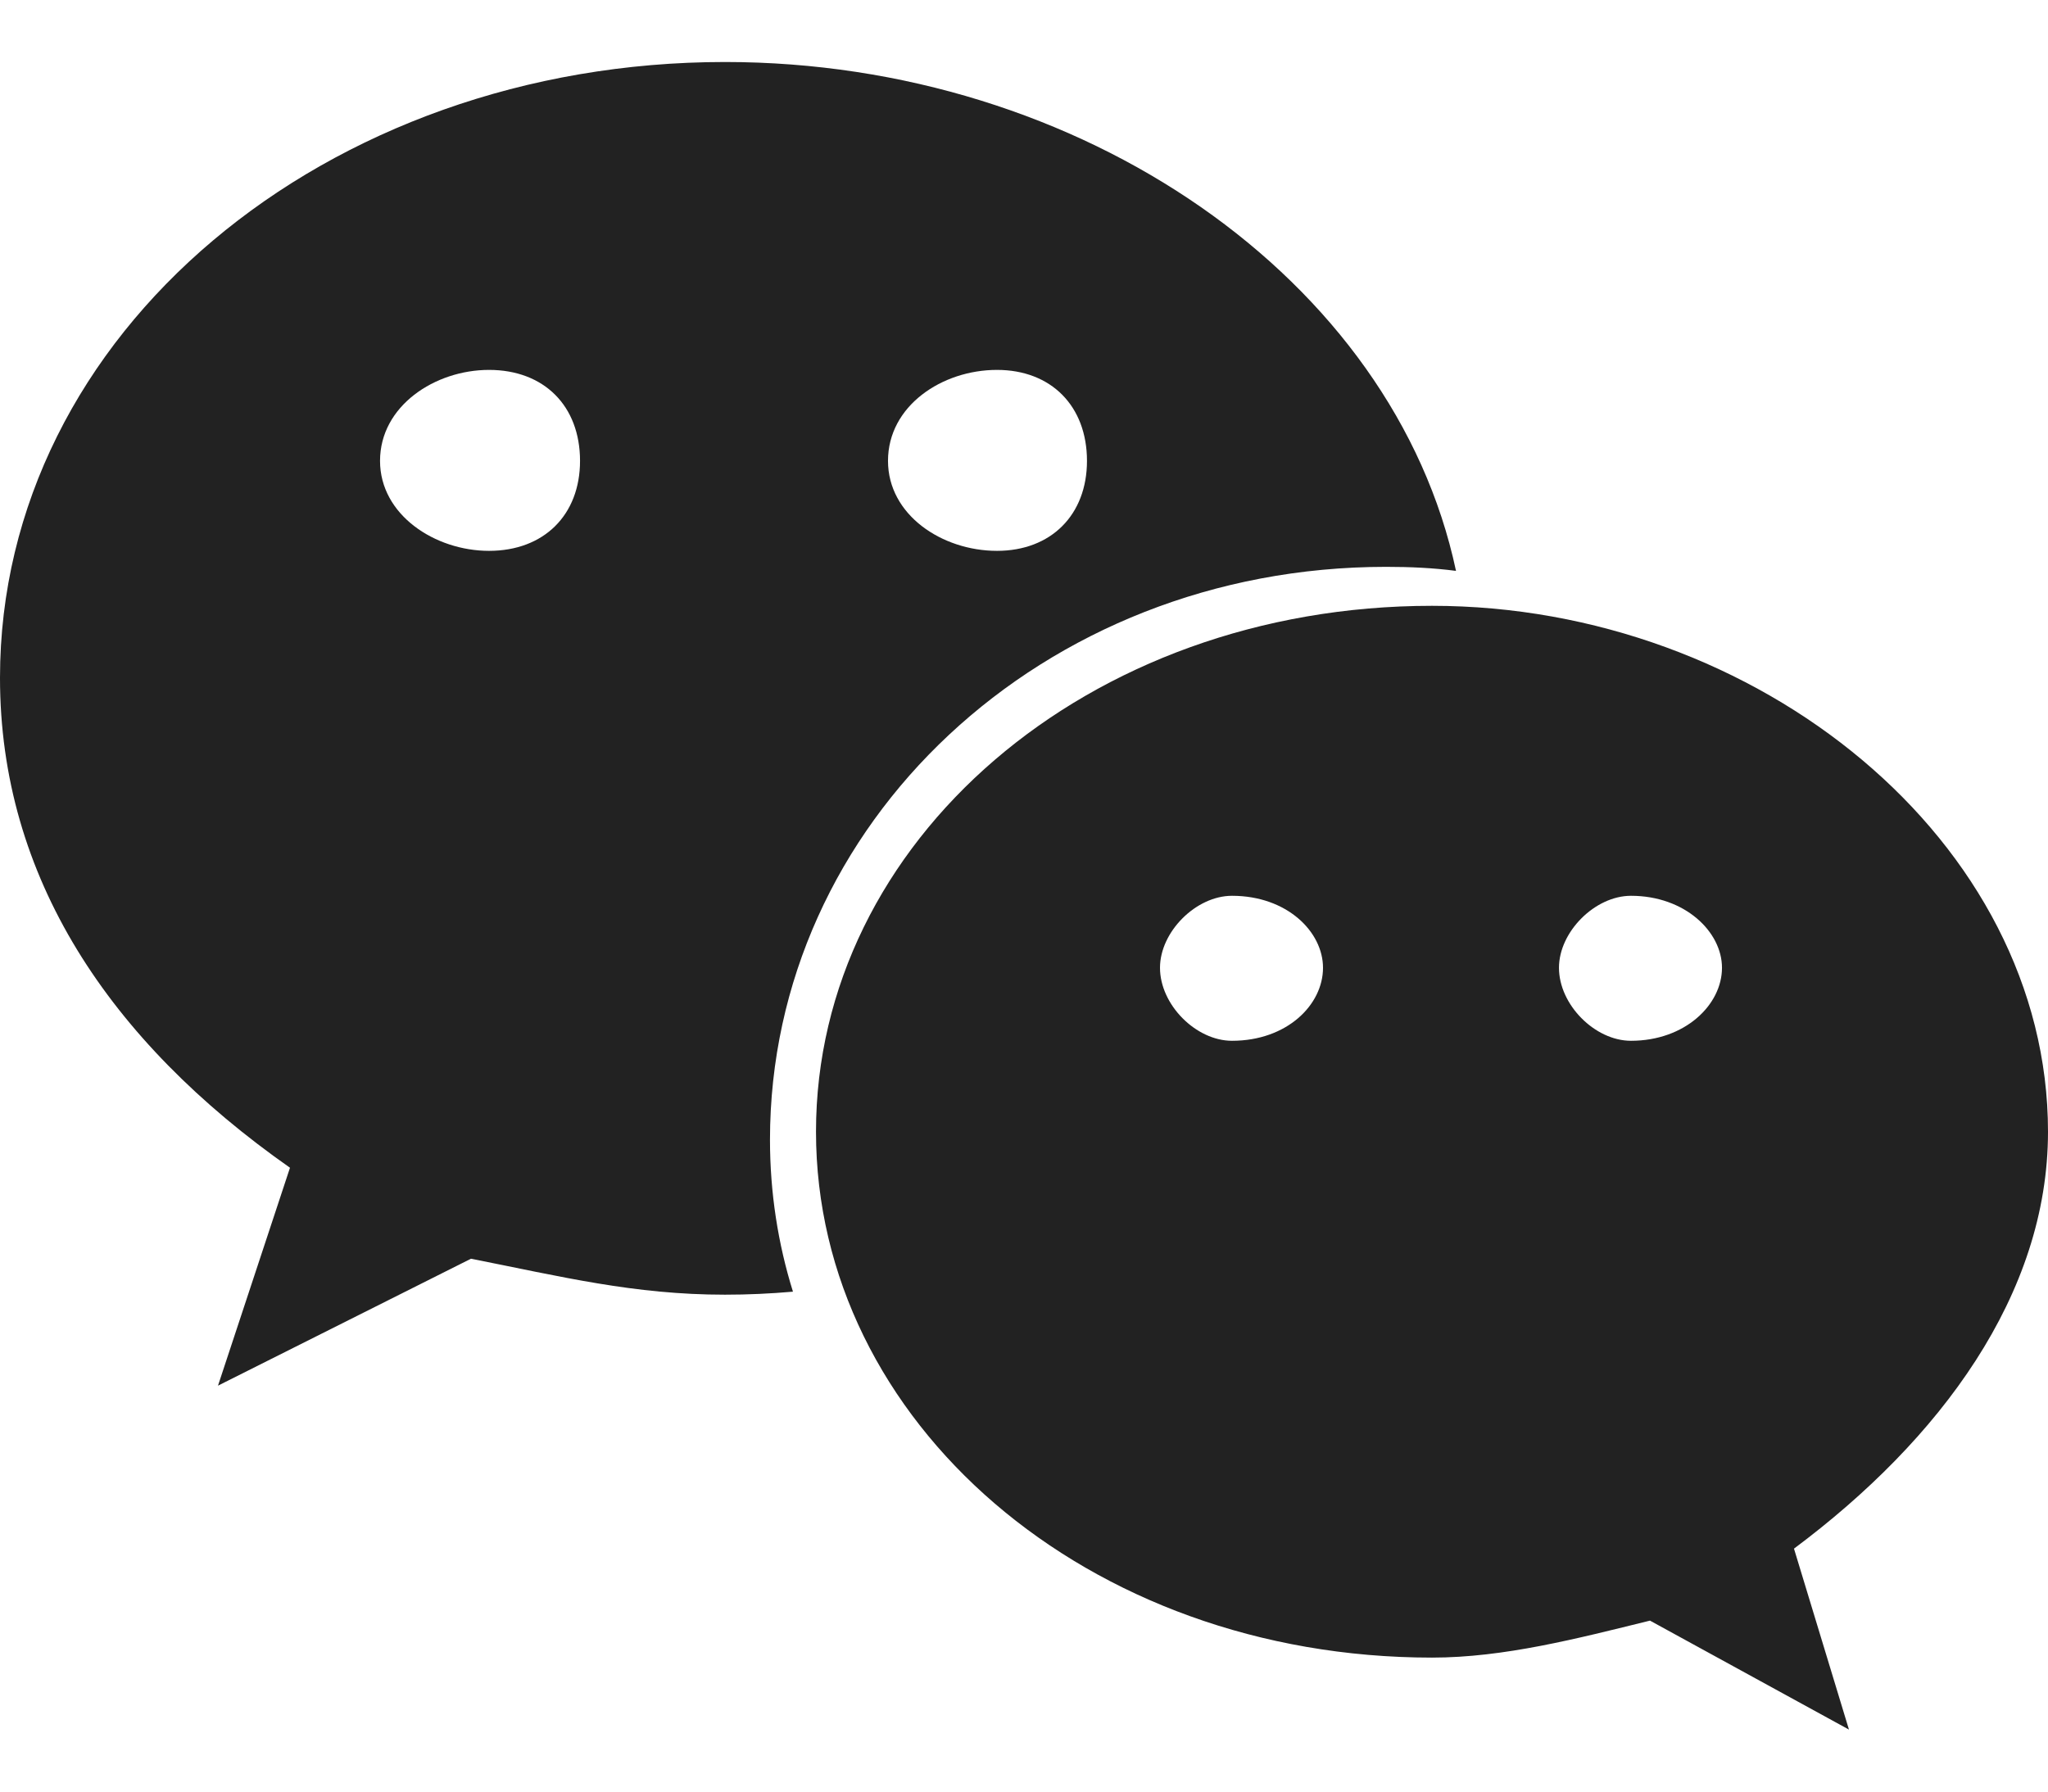 
<svg version="1.1" xmlns="http://www.w3.org/2000/svg" width="32" height="28" viewBox="0 0 32 28">

<path fill="#222" d="M9.063 7.203c0-0.859-0.562-1.422-1.422-1.422-0.844 0-1.703 0.562-1.703 1.422 0 0.844 0.859 1.406 1.703 1.406 0.859 0 1.422-0.562 1.422-1.406zM20.672 15.125c0-0.562-0.562-1.125-1.422-1.125-0.562 0-1.125 0.562-1.125 1.125 0 0.578 0.562 1.141 1.125 1.141 0.859 0 1.422-0.562 1.422-1.141zM16.984 7.203c0-0.859-0.562-1.422-1.406-1.422-0.859 0-1.703 0.562-1.703 1.422 0 0.844 0.844 1.406 1.703 1.406 0.844 0 1.406-0.562 1.406-1.406zM26.906 15.125c0-0.562-0.578-1.125-1.422-1.125-0.562 0-1.125 0.562-1.125 1.125 0 0.578 0.562 1.141 1.125 1.141 0.844 0 1.422-0.562 1.422-1.141zM22.75 8.922c-0.359-0.047-0.719-0.063-1.094-0.063-5.375 0-9.625 4.016-9.625 8.953 0 0.828 0.125 1.625 0.359 2.375-0.359 0.031-0.703 0.047-1.062 0.047-1.422 0-2.547-0.281-3.969-0.562l-3.953 1.984 1.125-3.406c-2.828-1.984-4.531-4.547-4.531-7.656 0-5.391 5.094-9.625 11.328-9.625 5.563 0 10.453 3.391 11.422 7.953zM32 17.687c0 2.547-1.687 4.813-3.969 6.516l0.859 2.828-3.109-1.703c-1.141 0.281-2.281 0.578-3.406 0.578-5.391 0-9.625-3.687-9.625-8.219s4.234-8.219 9.625-8.219c5.094 0 9.625 3.687 9.625 8.219z"></path>
</svg>

